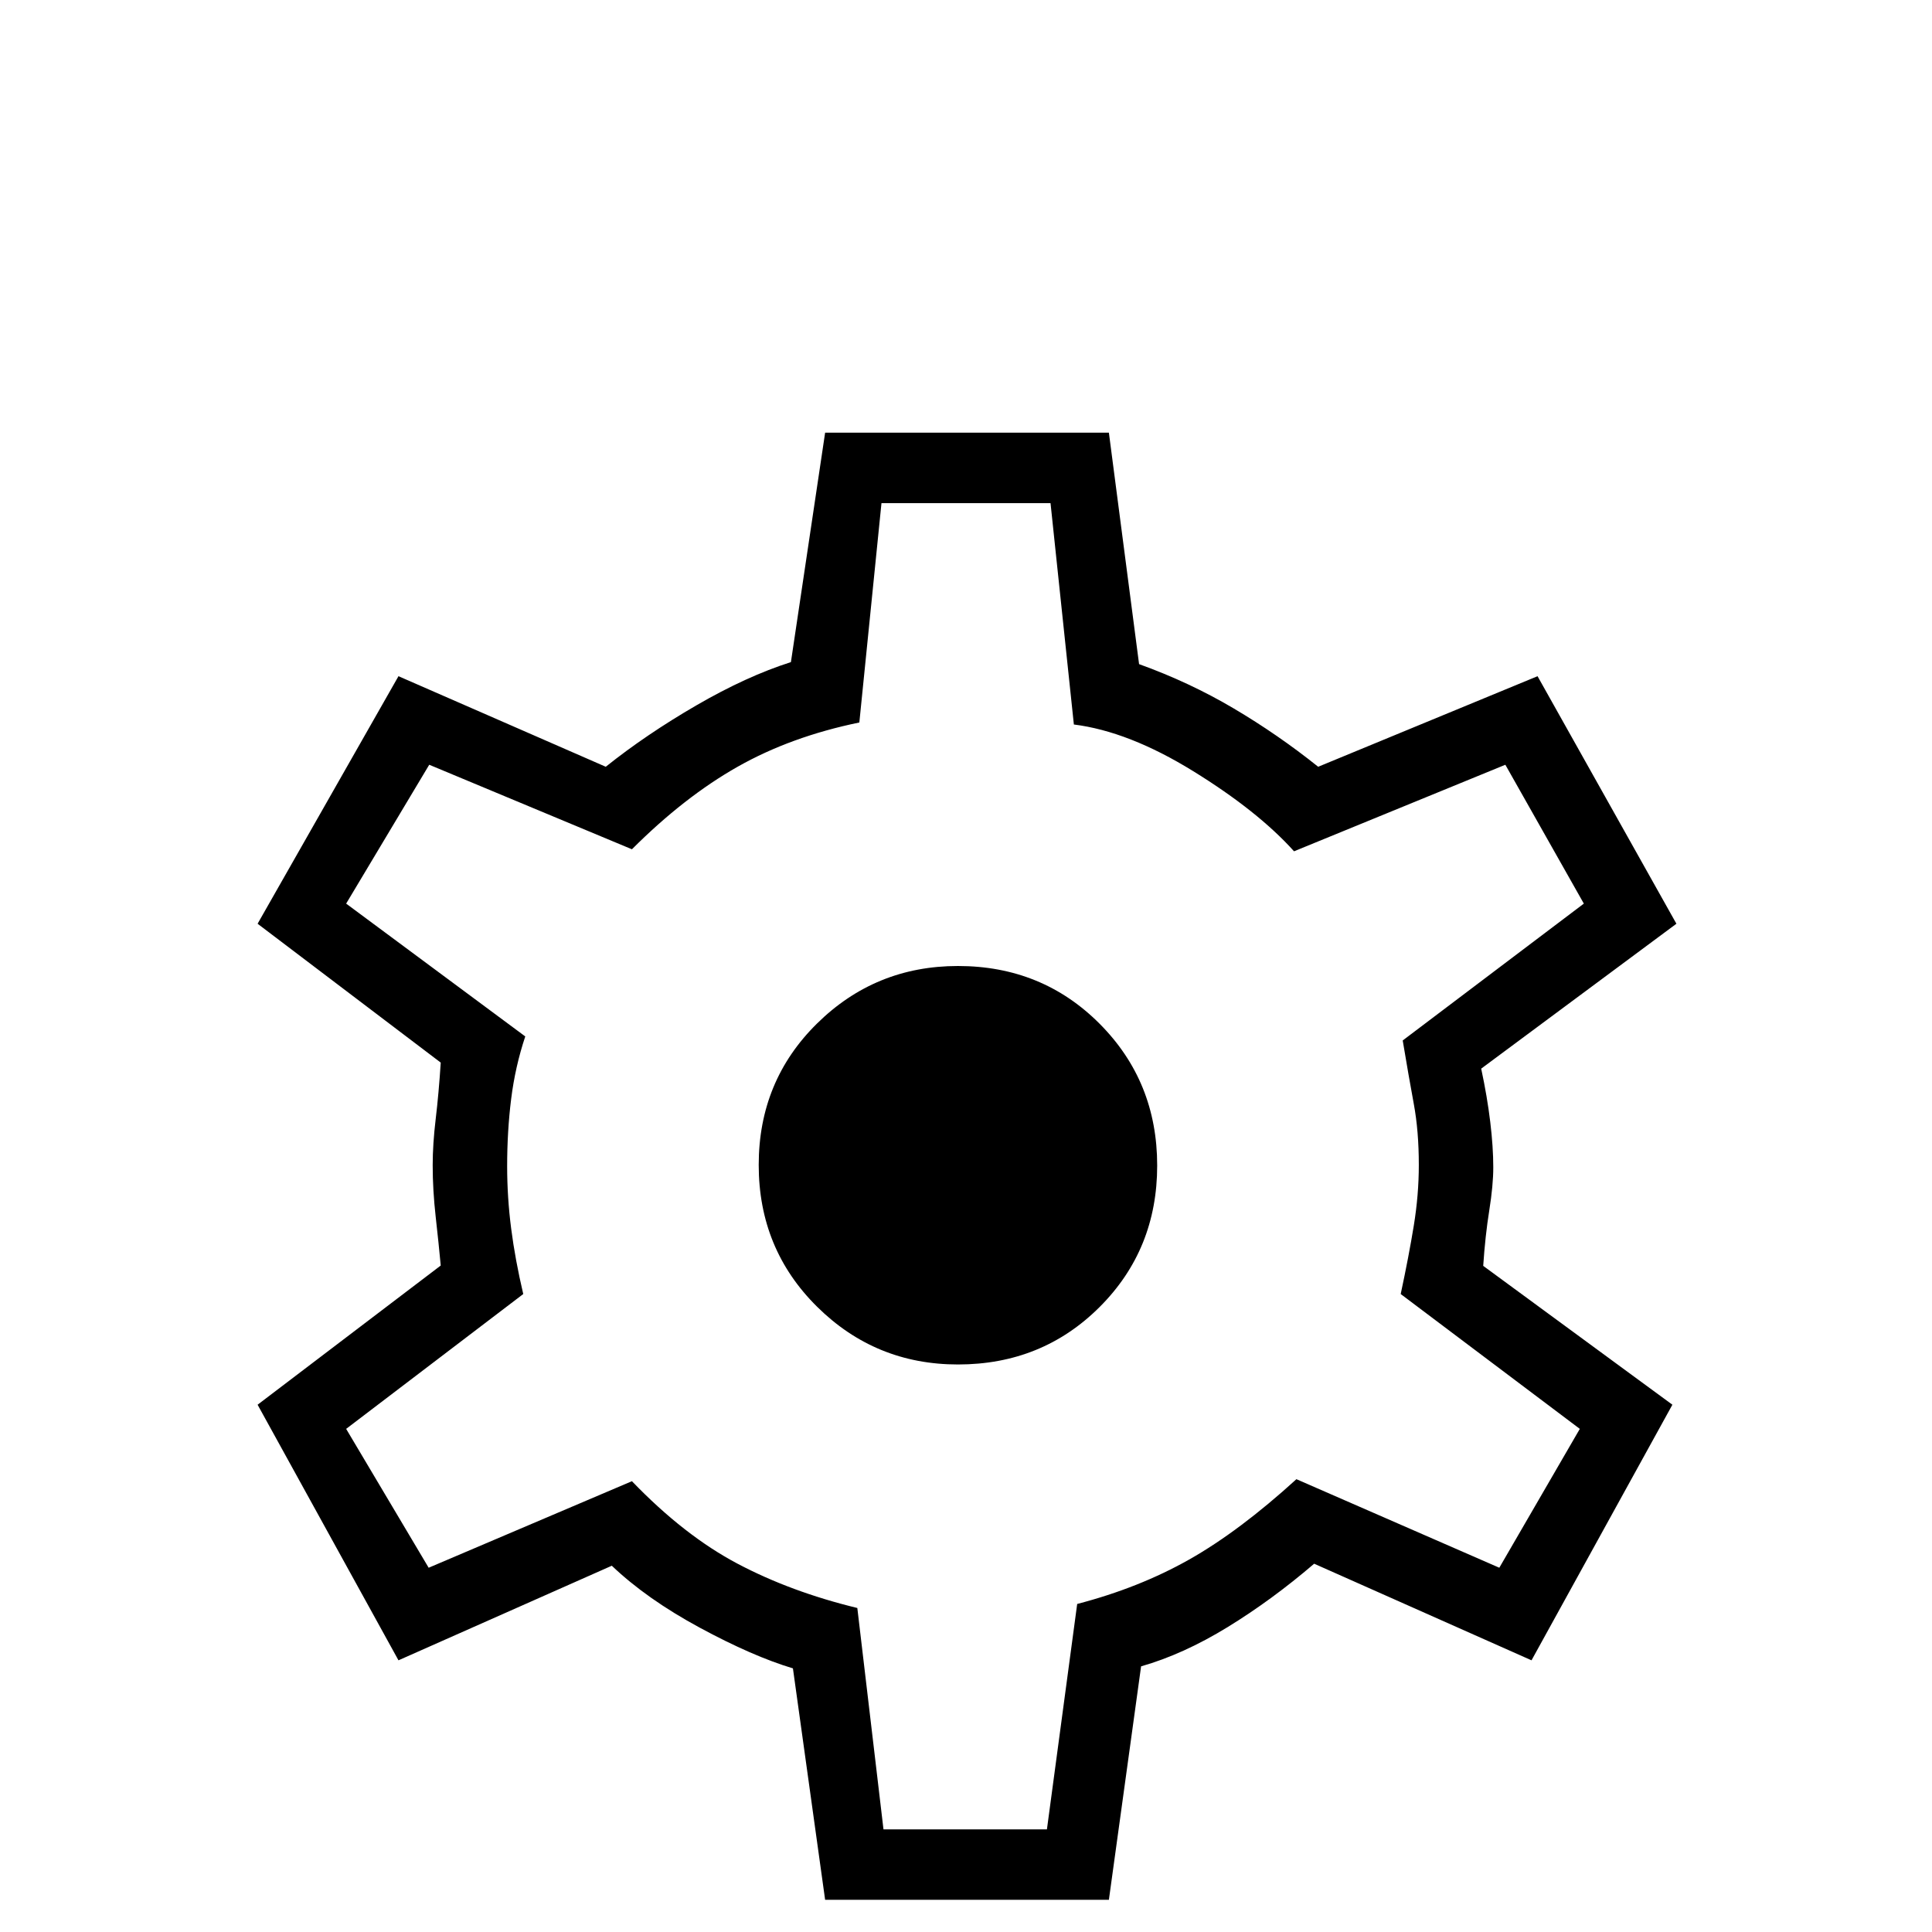 <svg xmlns="http://www.w3.org/2000/svg" height="48" viewBox="0 -1060 960 960" width="48"><path d="m410-116-16-115q-20-6-46.309-20.227Q321.382-265.455 304-282l-106 47-70-127 91-69.165q-1-10.761-2.5-24.135-1.5-13.374-1.5-25.7 0-10.457 1.5-23.025Q218-516.593 219-532l-91-69 70-123 103 45q20-16 45-30.5t47-21.5l17-114h141l15 115q25 9 47 22t42 29l109-45 69 123-97 72q3 14 4.5 26.5T742-480q0 9-2 21.5t-3 27.5l94 69-70 127-108-48q-21 18-43 31.5T567-232l-16 116H410Zm29-35h81.212l15.038-112q30.75-8 55.663-22.085Q615.827-299.17 644.182-325L745-281l40-69-89-67q4-18.636 6.5-33.964t2.5-30.182q0-16.854-2.5-30.354T697-543l90-68-39-69-105 43q-18-20-50.073-39.795Q560.853-696.59 533.598-700L522-810h-84l-11 109q-34 7-60.5 22T314-638l-100.717-42L172-611l89 66q-5 15-7 31t-2 33.485q0 15.515 2 31.015t6 32.5l-88 67 41 69 101-43q26 27 52.5 41t59.5 22l13 110Zm37-231q41.8 0 70.4-28.559 28.6-28.558 28.6-70.3 0-41.741-28.6-70.441Q517.8-580 476-580q-41 0-70 28.559-29 28.558-29 70.3 0 41.741 29 70.441 29 28.7 70 28.7Zm4-99Z"/></svg>